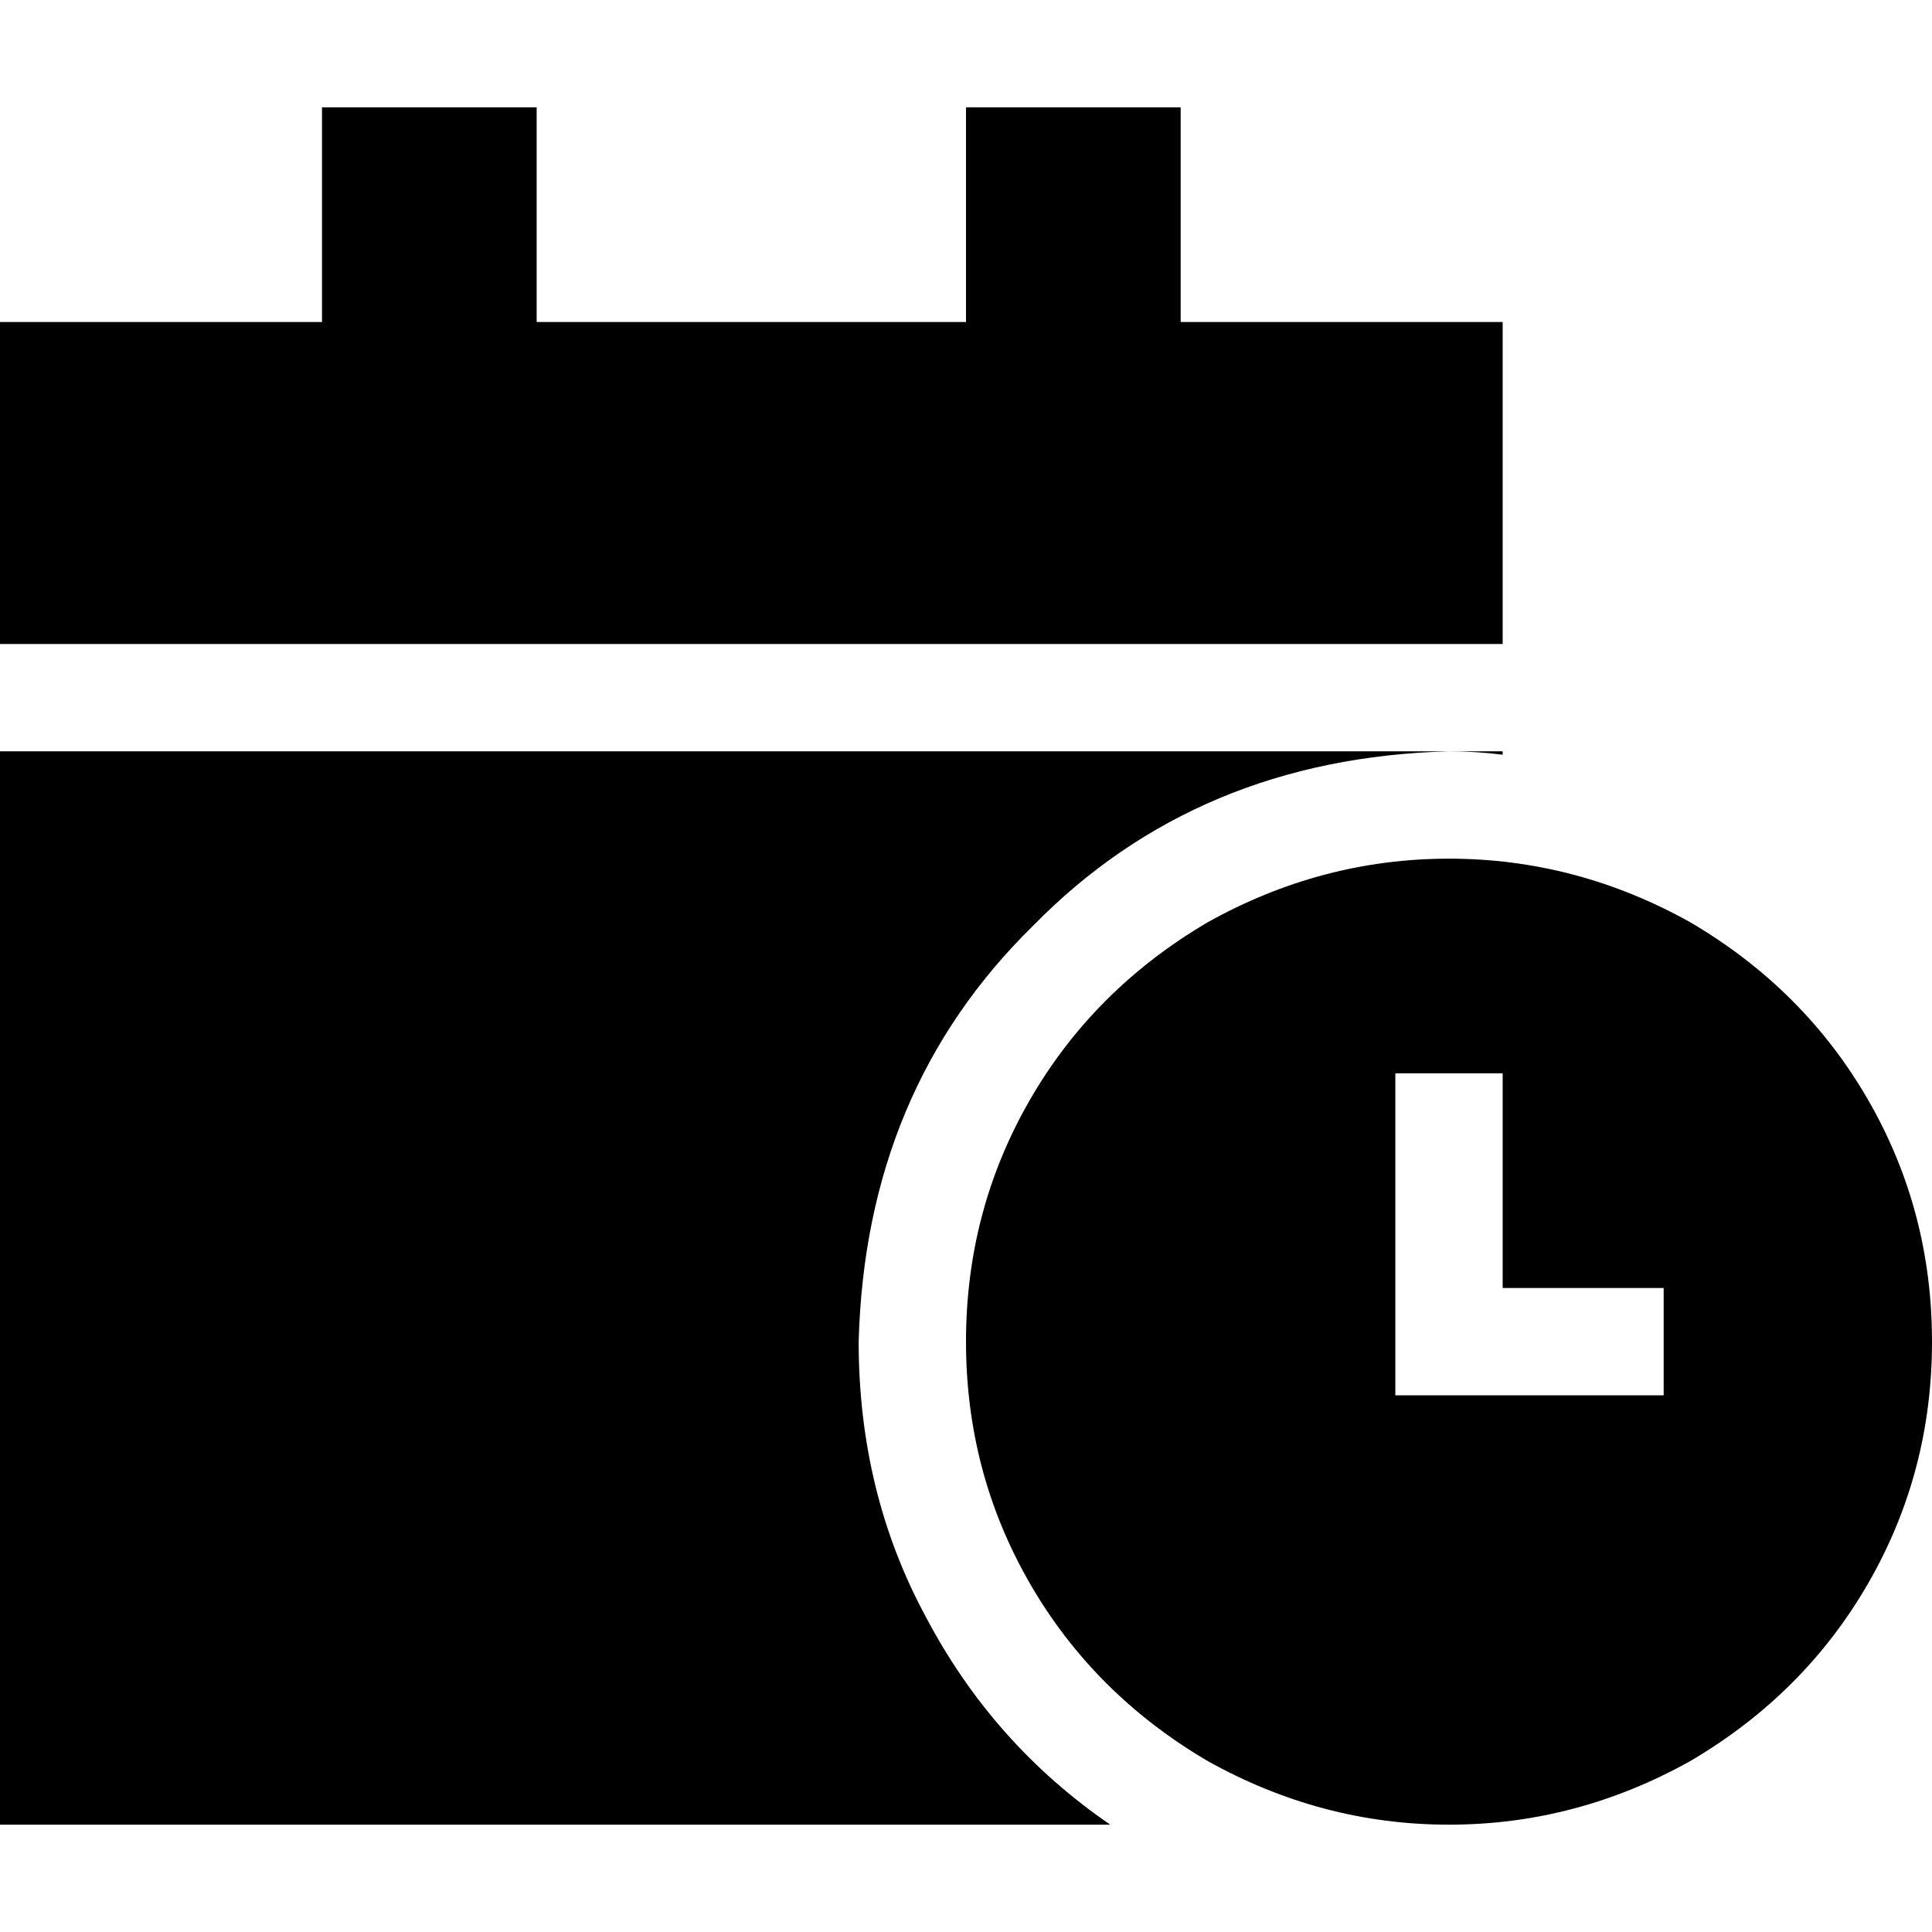 <svg xmlns="http://www.w3.org/2000/svg" viewBox="0 0 512 512">
  <path d="M 85.333 28.444 L 85.333 85.333 L 0 85.333 L 0 170.667 L 398.222 170.667 L 398.222 85.333 L 312.889 85.333 L 312.889 28.444 L 256 28.444 L 256 85.333 L 142.222 85.333 L 142.222 28.444 L 85.333 28.444 L 85.333 28.444 Z M 398.222 199.111 L 384 199.111 L 0 199.111 L 0 483.556 L 294.222 483.556 Q 263.111 462.222 245.333 428.444 Q 227.556 395.556 227.556 355.556 Q 229.333 288.889 273.778 245.333 Q 317.333 200.889 384 199.111 Q 391.111 199.111 398.222 200 L 398.222 199.111 L 398.222 199.111 Z M 512 355.556 Q 512 320.889 495.111 291.556 L 495.111 291.556 Q 478.222 262.222 448 244.444 Q 417.778 227.556 384 227.556 Q 350.222 227.556 320 244.444 Q 289.778 262.222 272.889 291.556 Q 256 320.889 256 355.556 Q 256 390.222 272.889 419.556 Q 289.778 448.889 320 466.667 Q 350.222 483.556 384 483.556 Q 417.778 483.556 448 466.667 Q 478.222 448.889 495.111 419.556 Q 512 390.222 512 355.556 L 512 355.556 Z M 398.222 284.444 L 398.222 298.667 L 398.222 341.333 L 426.667 341.333 L 440.889 341.333 L 440.889 369.778 L 426.667 369.778 L 384 369.778 L 369.778 369.778 L 369.778 355.556 L 369.778 298.667 L 369.778 284.444 L 398.222 284.444 L 398.222 284.444 Z" />
</svg>